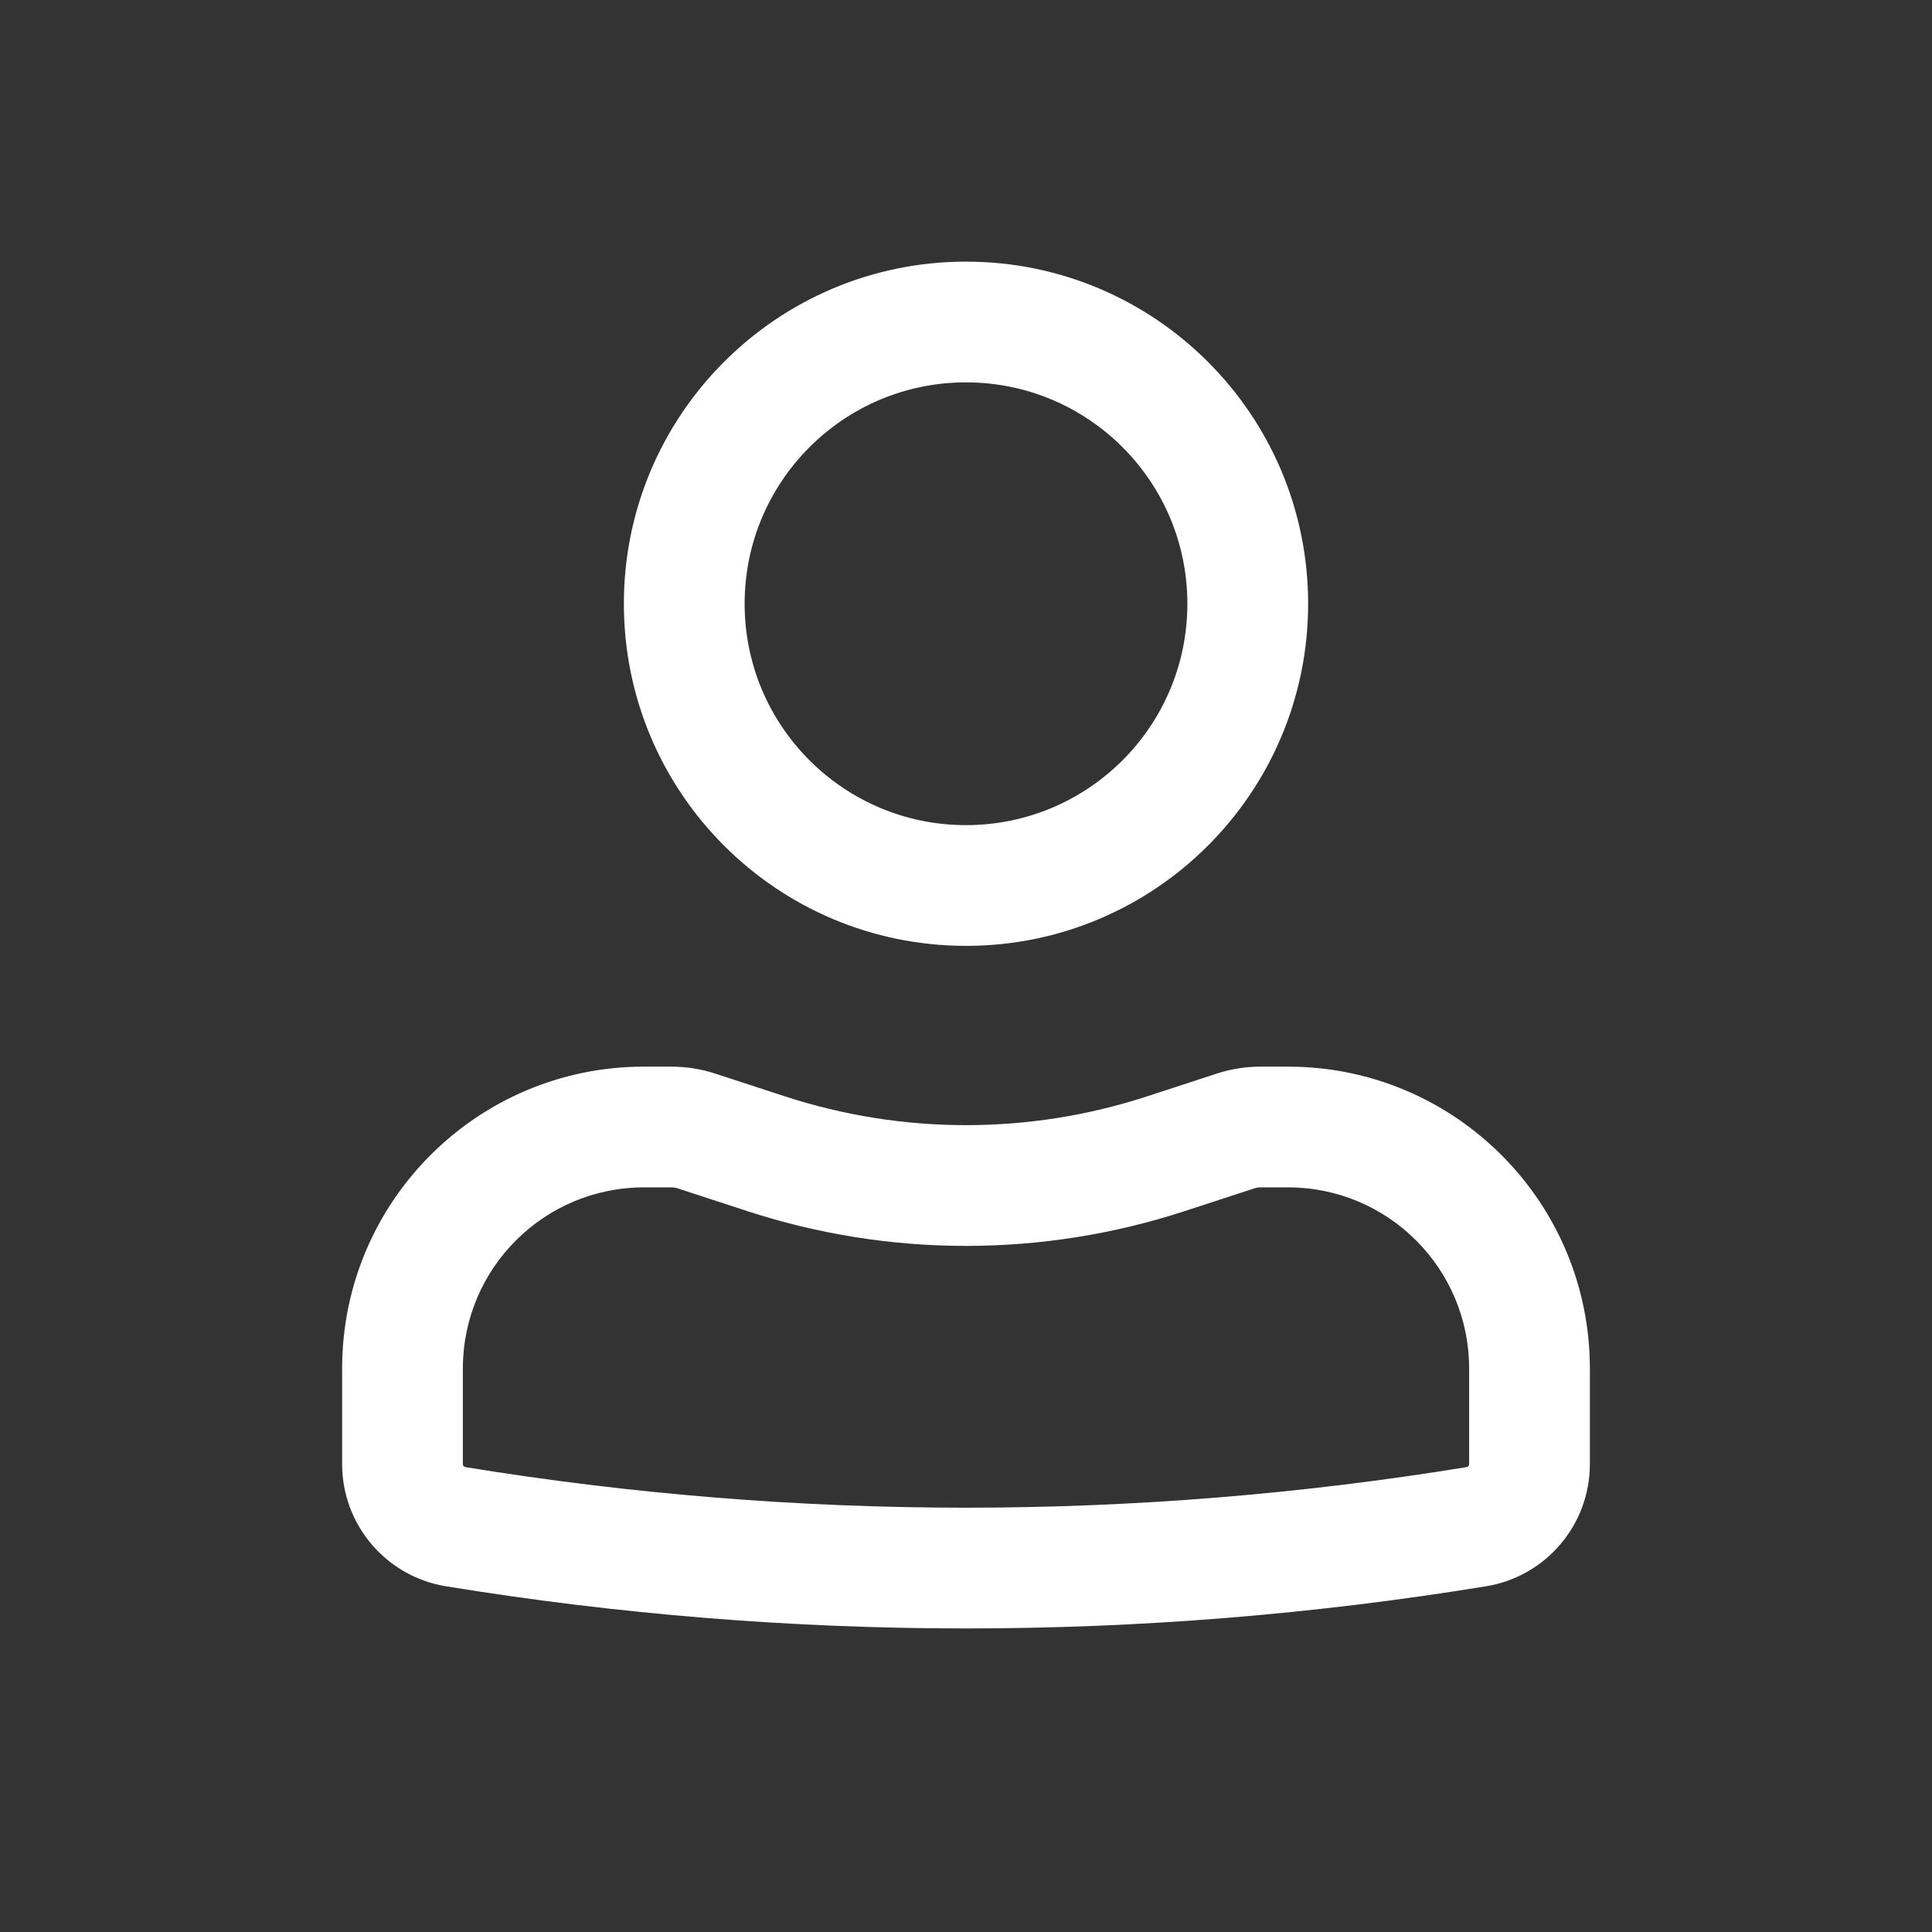 <svg width="57" height="57" viewBox="0 0 57 57" fill="none" xmlns="http://www.w3.org/2000/svg">
  <rect x="0" y="0" width="57" height="57" fill="#333333" stroke="none"/>
  <path fill-rule="evenodd" clip-rule="evenodd" d="M18.406 17.812C18.406 12.238 22.925 7.719 28.5 7.719C34.075 7.719 38.594 12.238 38.594 17.812C38.594 23.387 34.075 27.906 28.5 27.906C22.925 27.906 18.406 23.387 18.406 17.812ZM28.5 11.281C24.893 11.281 21.969 14.205 21.969 17.812C21.969 21.42 24.893 24.344 28.5 24.344C32.107 24.344 35.031 21.42 35.031 17.812C35.031 14.205 32.107 11.281 28.5 11.281Z" fill="white" />
  <path fill-rule="evenodd" clip-rule="evenodd" d="M19 35.031C16.049 35.031 13.656 37.424 13.656 40.375V43.197C13.656 43.24 13.687 43.277 13.73 43.284C23.512 44.881 33.488 44.881 43.27 43.284C43.313 43.277 43.344 43.24 43.344 43.197V40.375C43.344 37.424 40.951 35.031 38 35.031H37.19C37.128 35.031 37.066 35.041 37.006 35.061L34.95 35.732C30.759 37.1 26.241 37.1 22.049 35.732L19.994 35.061C19.934 35.041 19.872 35.031 19.81 35.031H19ZM10.094 40.375C10.094 35.456 14.081 31.469 19 31.469H19.81C20.248 31.469 20.683 31.538 21.1 31.674L23.155 32.345C26.628 33.479 30.372 33.479 33.845 32.345L35.9 31.674C36.317 31.538 36.752 31.469 37.19 31.469H38C42.919 31.469 46.906 35.456 46.906 40.375V43.197C46.906 44.986 45.61 46.511 43.844 46.8C33.682 48.459 23.318 48.459 13.156 46.8C11.39 46.511 10.094 44.986 10.094 43.197V40.375Z" fill="white" />
</svg>
